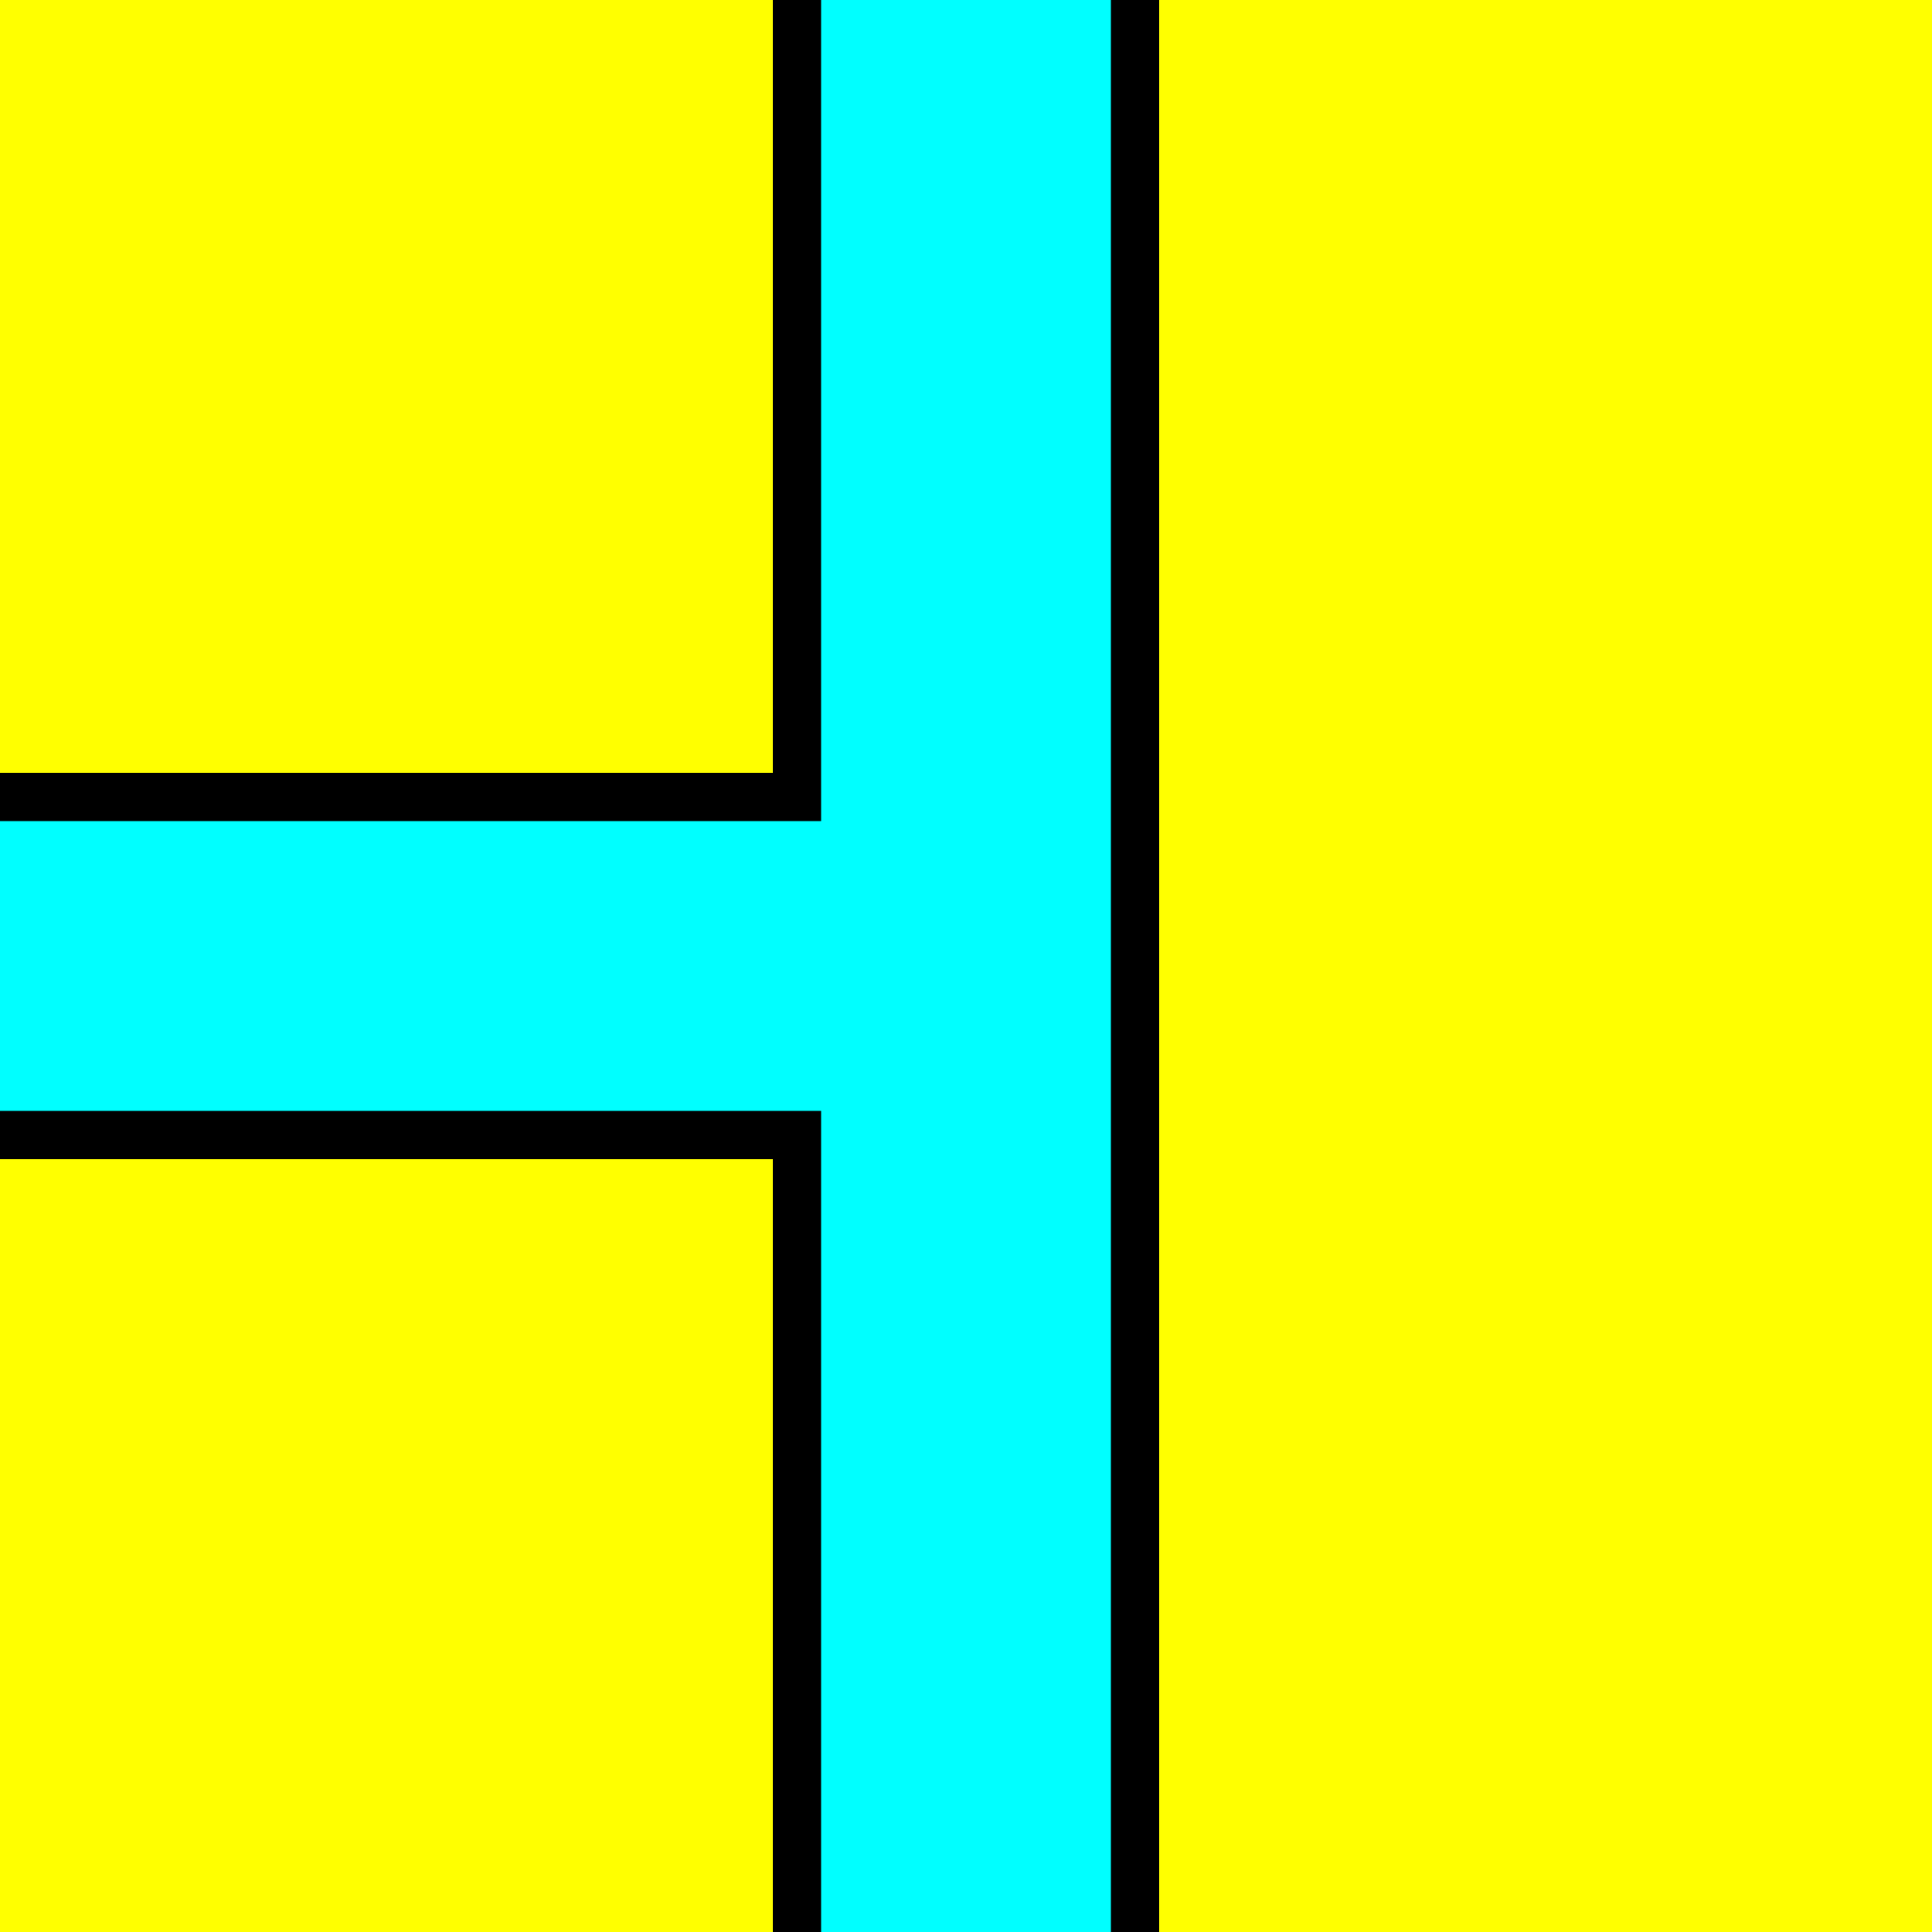 <?xml version="1.0" encoding="UTF-8" standalone="no"?>
<!-- Created with Inkscape (http://www.inkscape.org/) -->

<svg
   xmlns:dc="http://purl.org/dc/elements/1.1/"
   xmlns:cc="http://creativecommons.org/ns#"
   xmlns:rdf="http://www.w3.org/1999/02/22-rdf-syntax-ns#"
   xmlns:svg="http://www.w3.org/2000/svg"
   xmlns="http://www.w3.org/2000/svg"
   xmlns:sodipodi="http://sodipodi.sourceforge.net/DTD/sodipodi-0.dtd"
   xmlns:inkscape="http://www.inkscape.org/namespaces/inkscape"
   width="200mm"
   height="200mm"
   viewBox="0 0 200 200"
   version="1.1"
   id="svg8"
   inkscape:version="0.48.4 r9939"
   sodipodi:docname="13a.svg">
  <defs
     id="defs2" />
  <sodipodi:namedview
     id="base"
     pagecolor="#ffffff"
     bordercolor="#666666"
     borderopacity="1.0"
     inkscape:pageopacity="0.0"
     inkscape:pageshadow="2"
     inkscape:zoom="1"
     inkscape:cx="259.05117"
     inkscape:cy="280.14069"
     inkscape:document-units="mm"
     inkscape:current-layer="layer1"
     showgrid="false"
     showguides="true"
     inkscape:guide-bbox="true"
     inkscape:window-width="1858"
     inkscape:window-height="1057"
     inkscape:window-x="54"
     inkscape:window-y="-8"
     inkscape:window-maximized="1"
     units="mm" />
  <g
     inkscape:label="Layer 1"
     inkscape:groupmode="layer"
     id="layer1"
     transform="translate(0,-97)">
    <rect
       style="fill:#ffff00;fill-opacity:1;fill-rule:nonzero;stroke:none"
       id="rect2984"
       width="200"
       height="200"
       x="0"
       y="97" />
    <path
       style="fill:#000000;fill-opacity:1;stroke-width:0.216"
       d="m 80,97 40,0 L 120,297 l -40,0 0,-80 -80,0 0,-40 80,0 z"
       id="border"
       inkscape:connector-curvature="0"
       sodipodi:nodetypes="ccccccccc" />
    <path
       style="fill:#00ffff;fill-opacity:1;stroke-width:0.205"
       d="m 85,97 30,0 0,200 -30,0 0,-85 -85,0 0,-30 85,0 z"
       id="middle"
       inkscape:connector-curvature="0"
       sodipodi:nodetypes="ccccccccc" />
  </g>
</svg>
